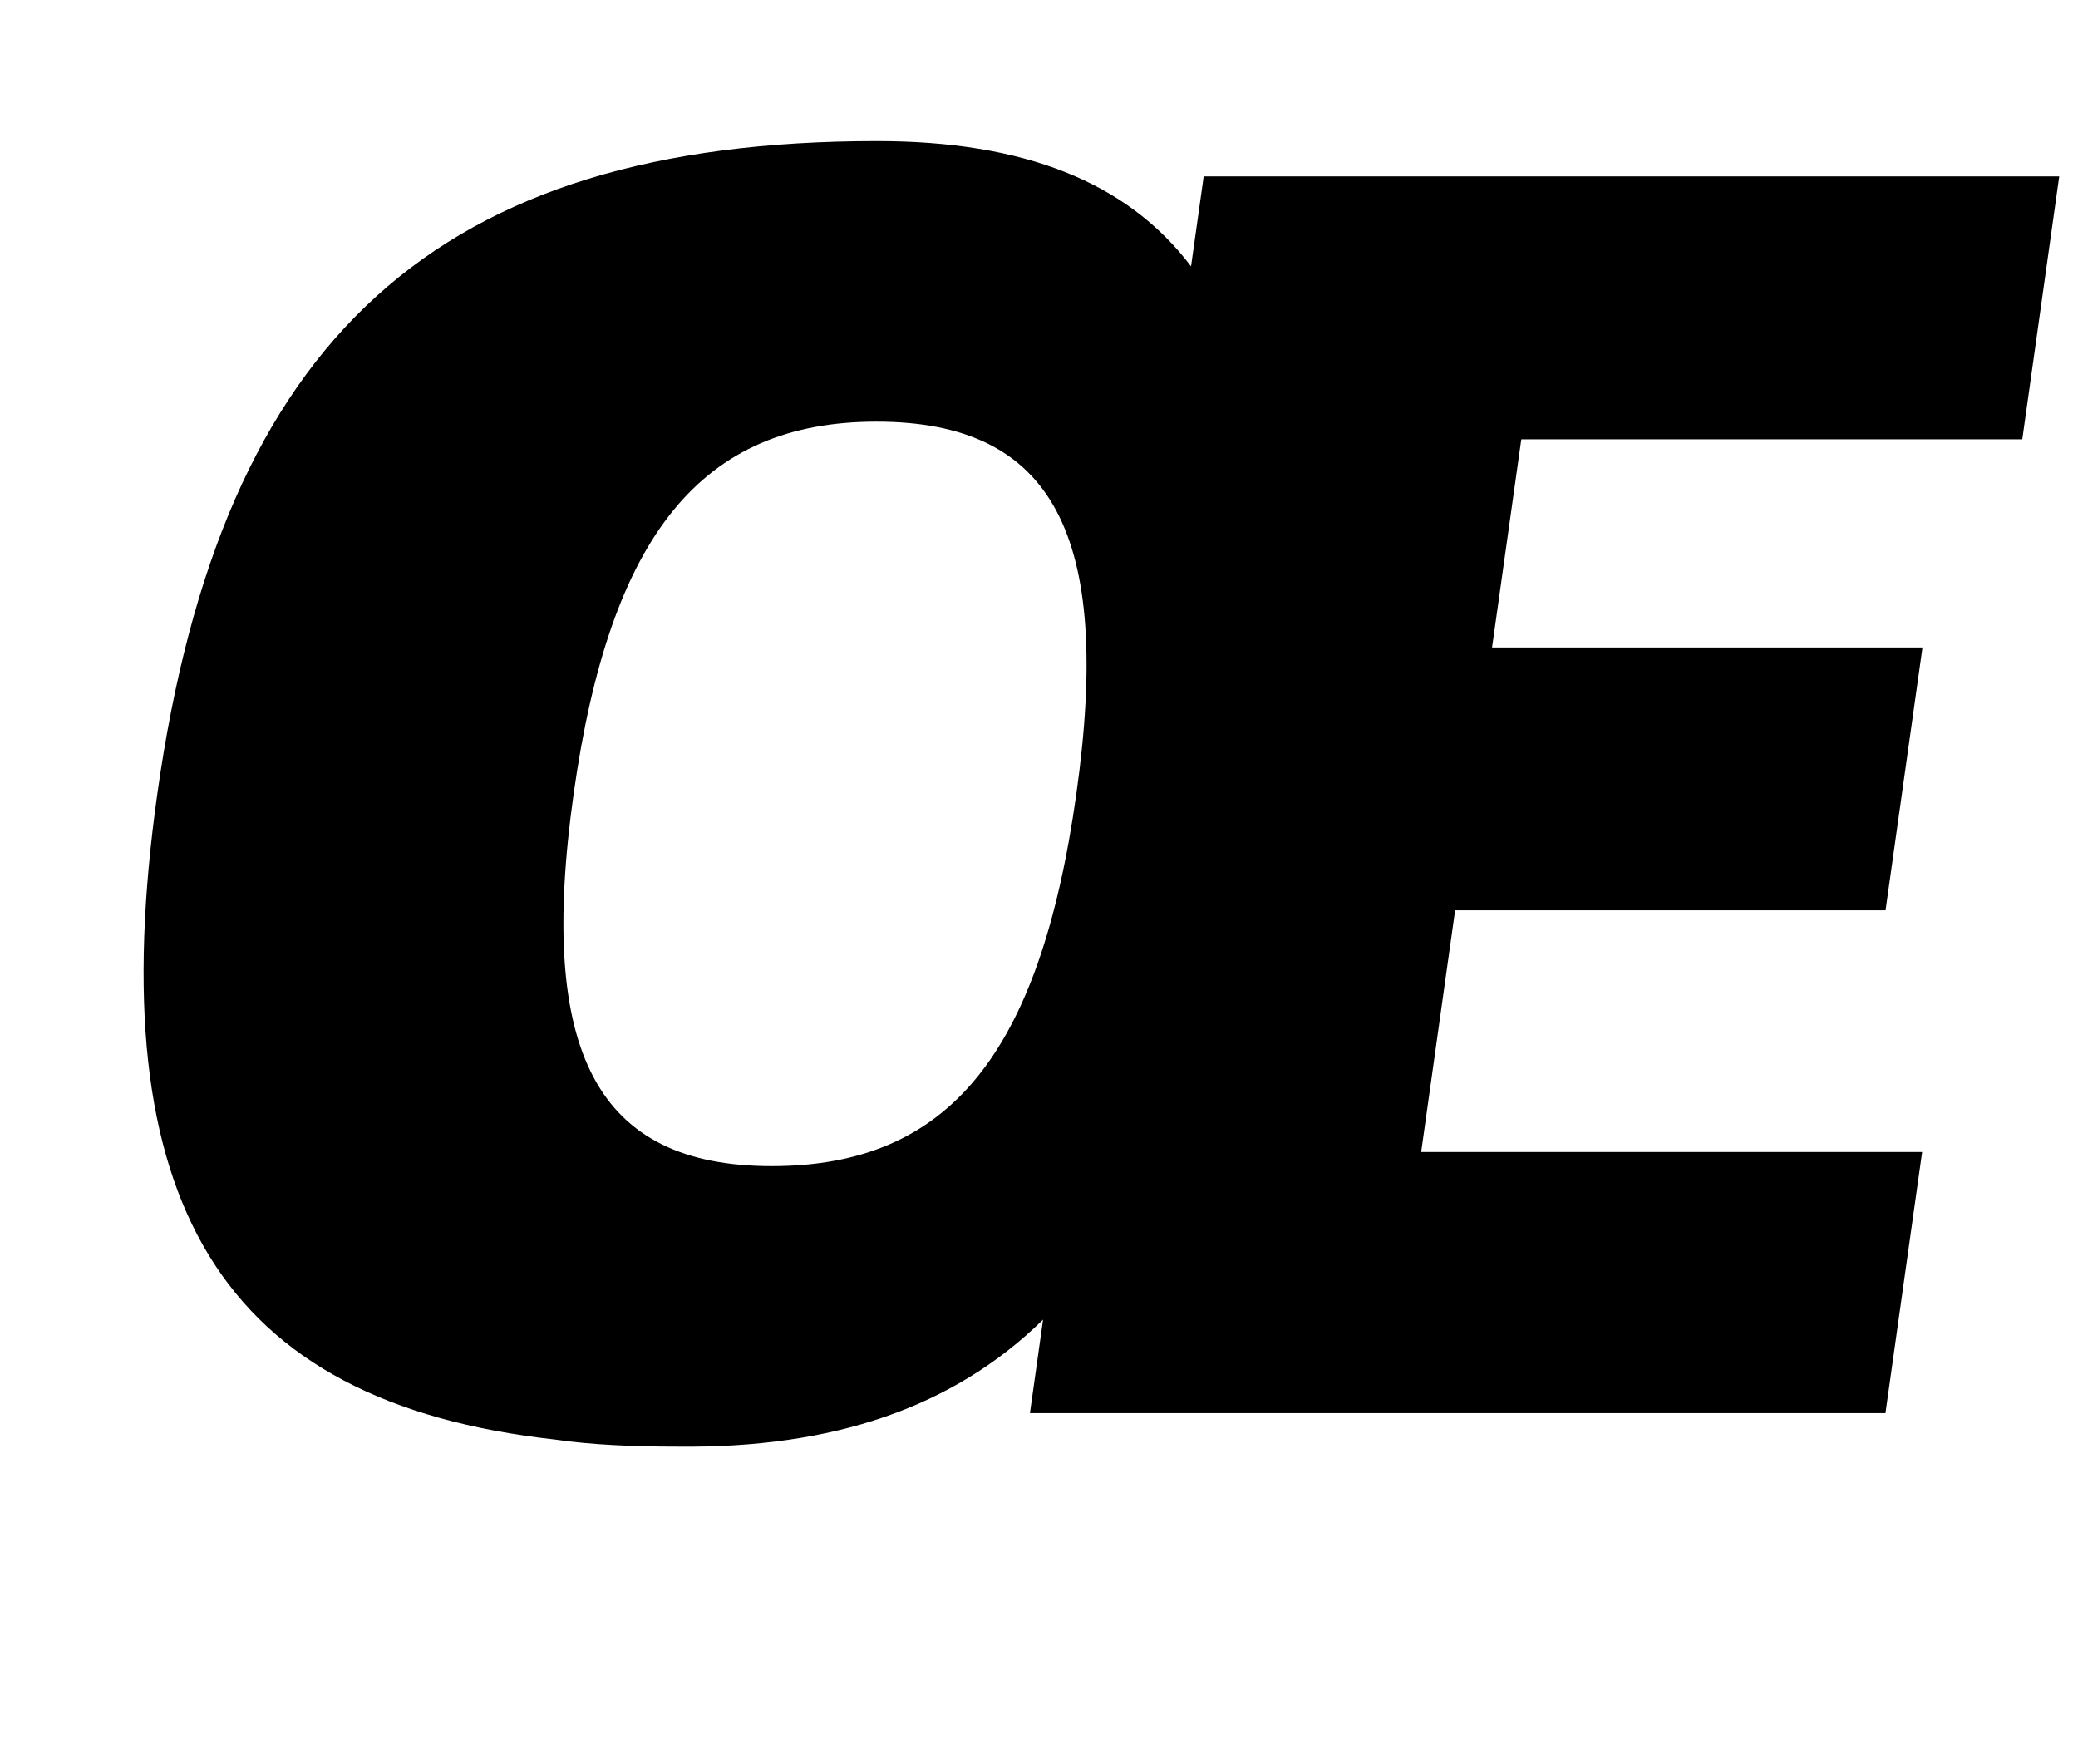 <?xml version="1.0" standalone="no"?>
<!DOCTYPE svg PUBLIC "-//W3C//DTD SVG 1.1//EN" "http://www.w3.org/Graphics/SVG/1.1/DTD/svg11.dtd" >
<svg xmlns="http://www.w3.org/2000/svg" xmlns:xlink="http://www.w3.org/1999/xlink" version="1.1" viewBox="-10 0 1178 1000">
  <g transform="matrix(1 0 0 -1 0 800)">
   <path fill="currentColor"
d="M1136.57 552l-0.138 -1h-284l-16.58 -118h244l-20.94 -149h-244l-19.25 -137h284l-20.8 -148h-485l7.45 53c-51.03 -50 -119.261 -73 -207.121 -72c-25 0 -48.86 1 -69.44 4c-190.05 21 -258.03 135 -225.57 366c36.4 259 159 370 408 370
c83 0 141.77 -23 178.02 -71l7.17 51h485zM486.832 561c-99 0 -150.989 -64 -171.649 -211s13.35 -211 112.35 -211c100 0 151.85 63 172.649 211c20.66 147 -13.35 211 -113.35 211z" />
  </g>

</svg>

